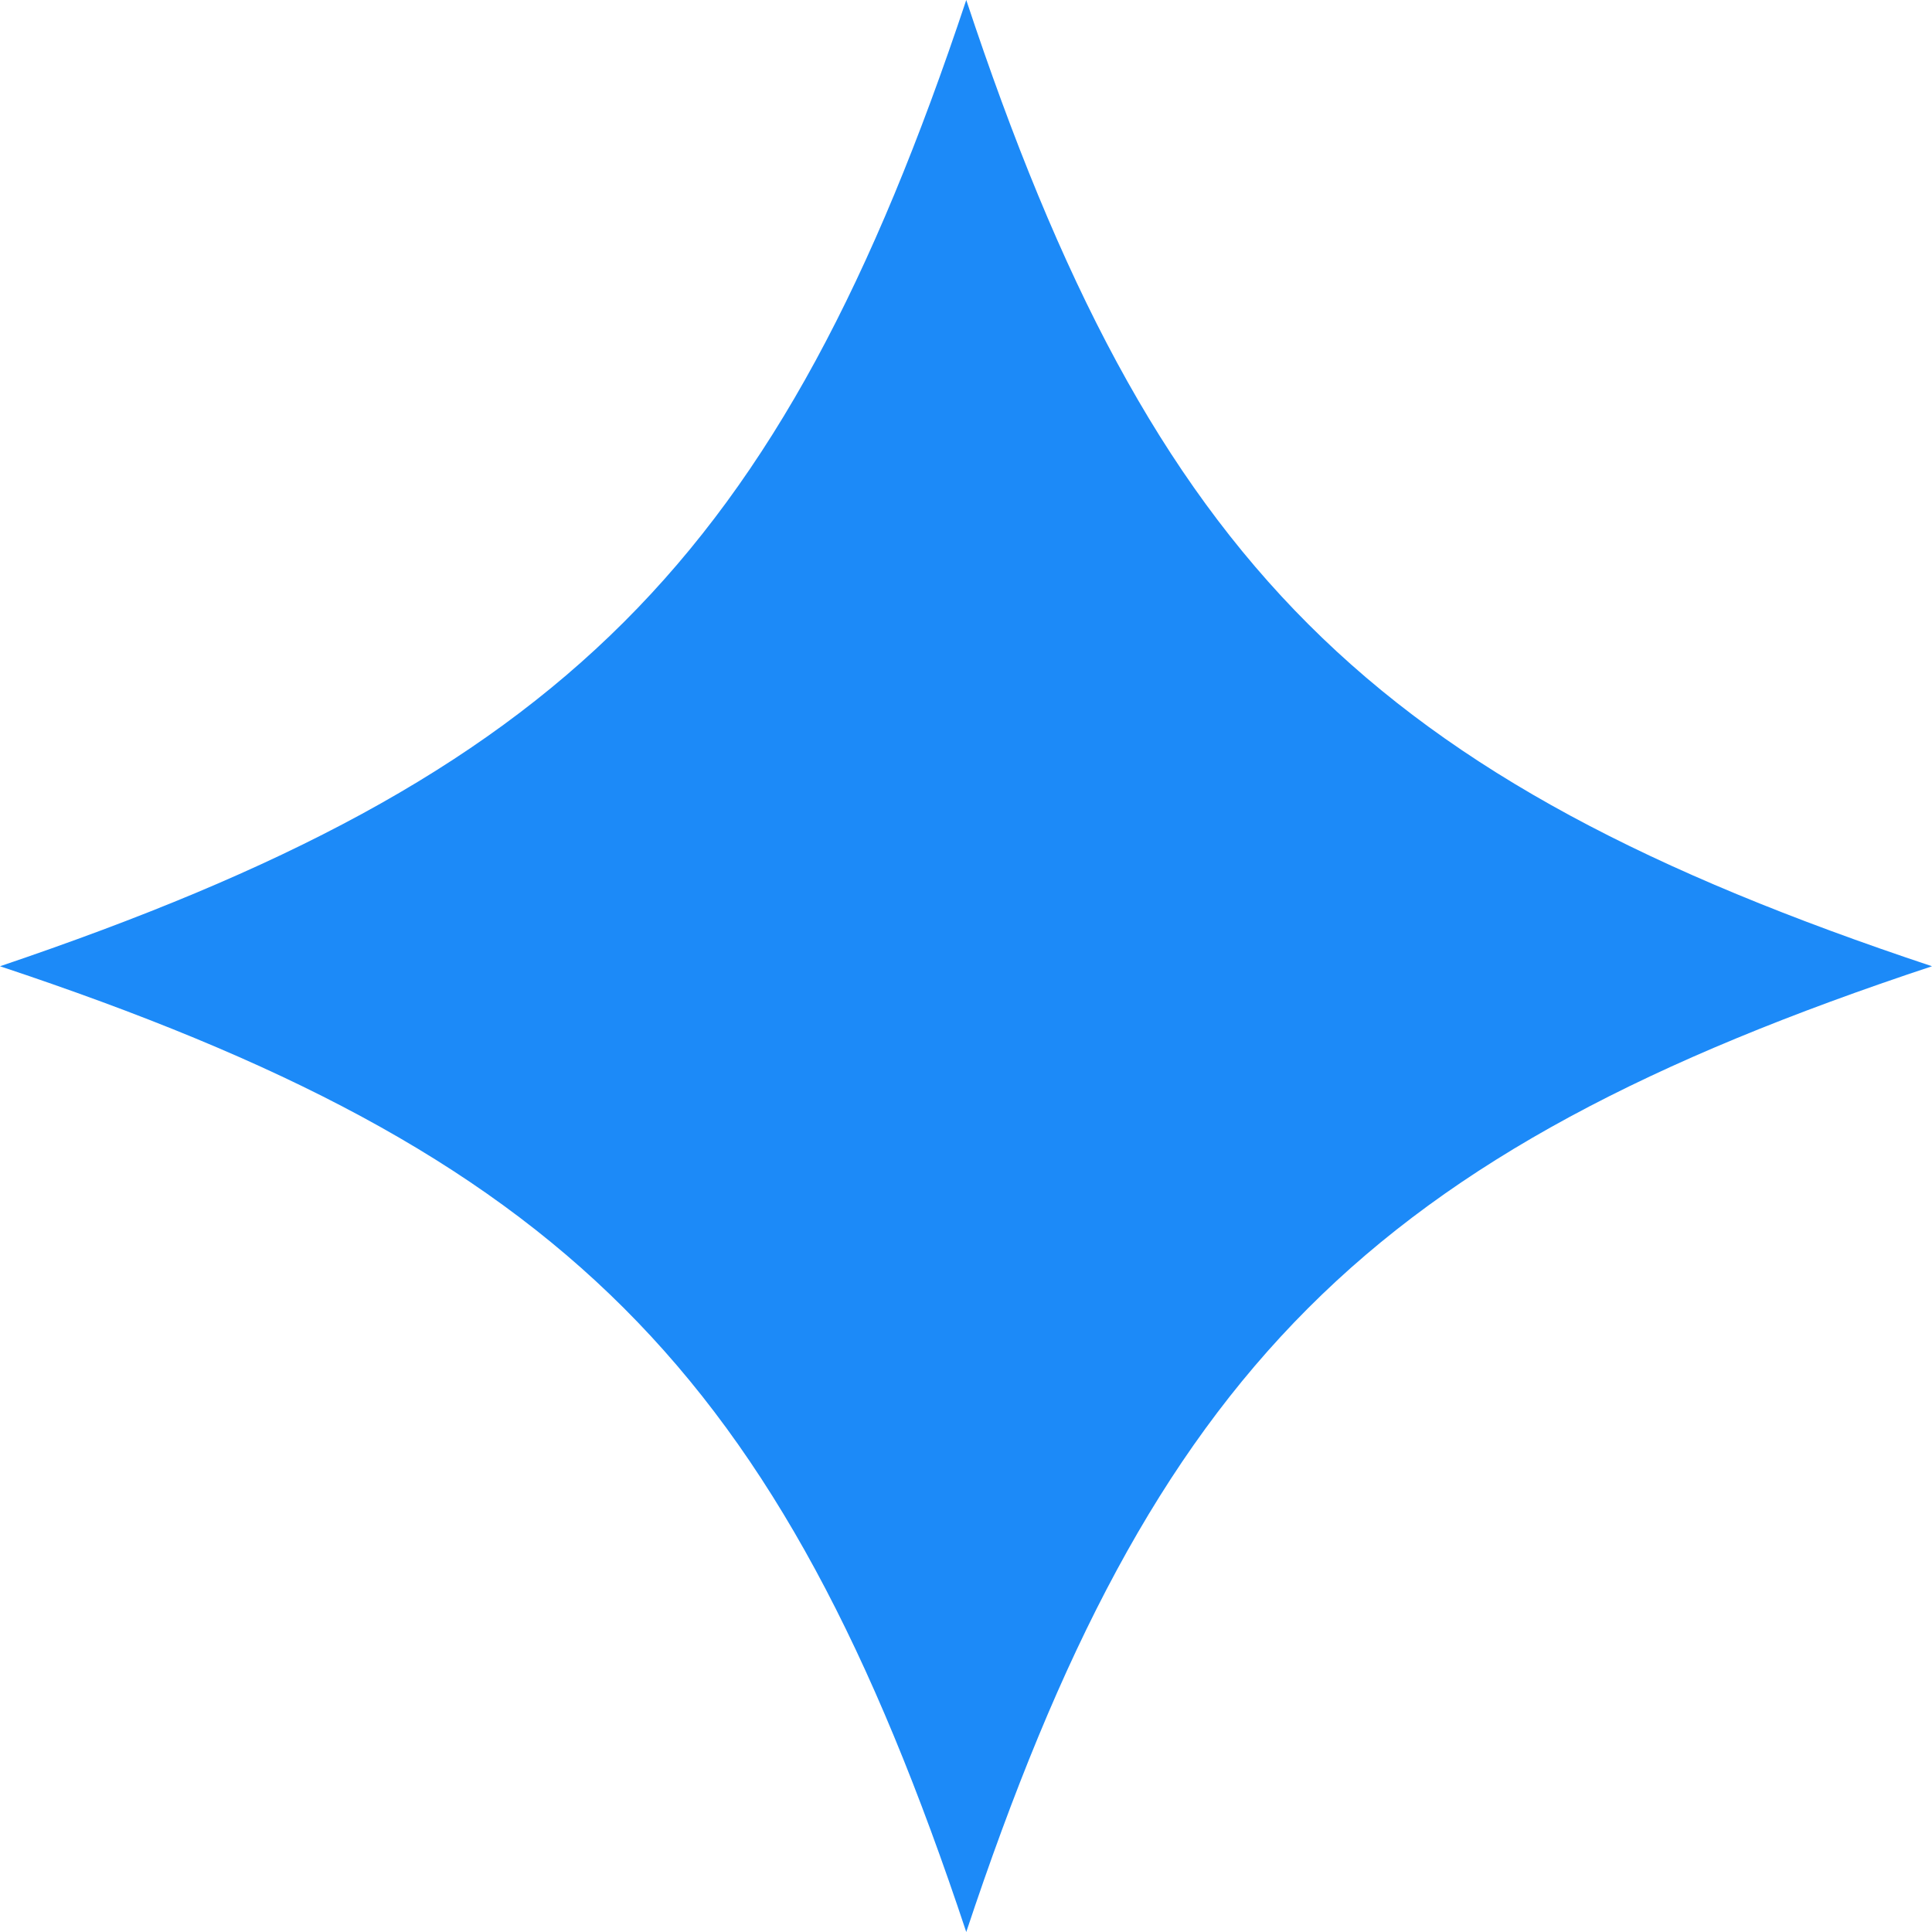<svg width="15" height="15" viewBox="0 0 15 15" fill="none" xmlns="http://www.w3.org/2000/svg">
    <path d="M0 7.502C4.364 8.952 6.049 10.627 7.502 15c1.45-4.364 3.125-6.049 7.498-7.498C10.636 6.05 8.951 4.373 7.502 0 6.053 4.351 4.364 6.027 0 7.502z" fill="#1C8AF8"/>
</svg>
